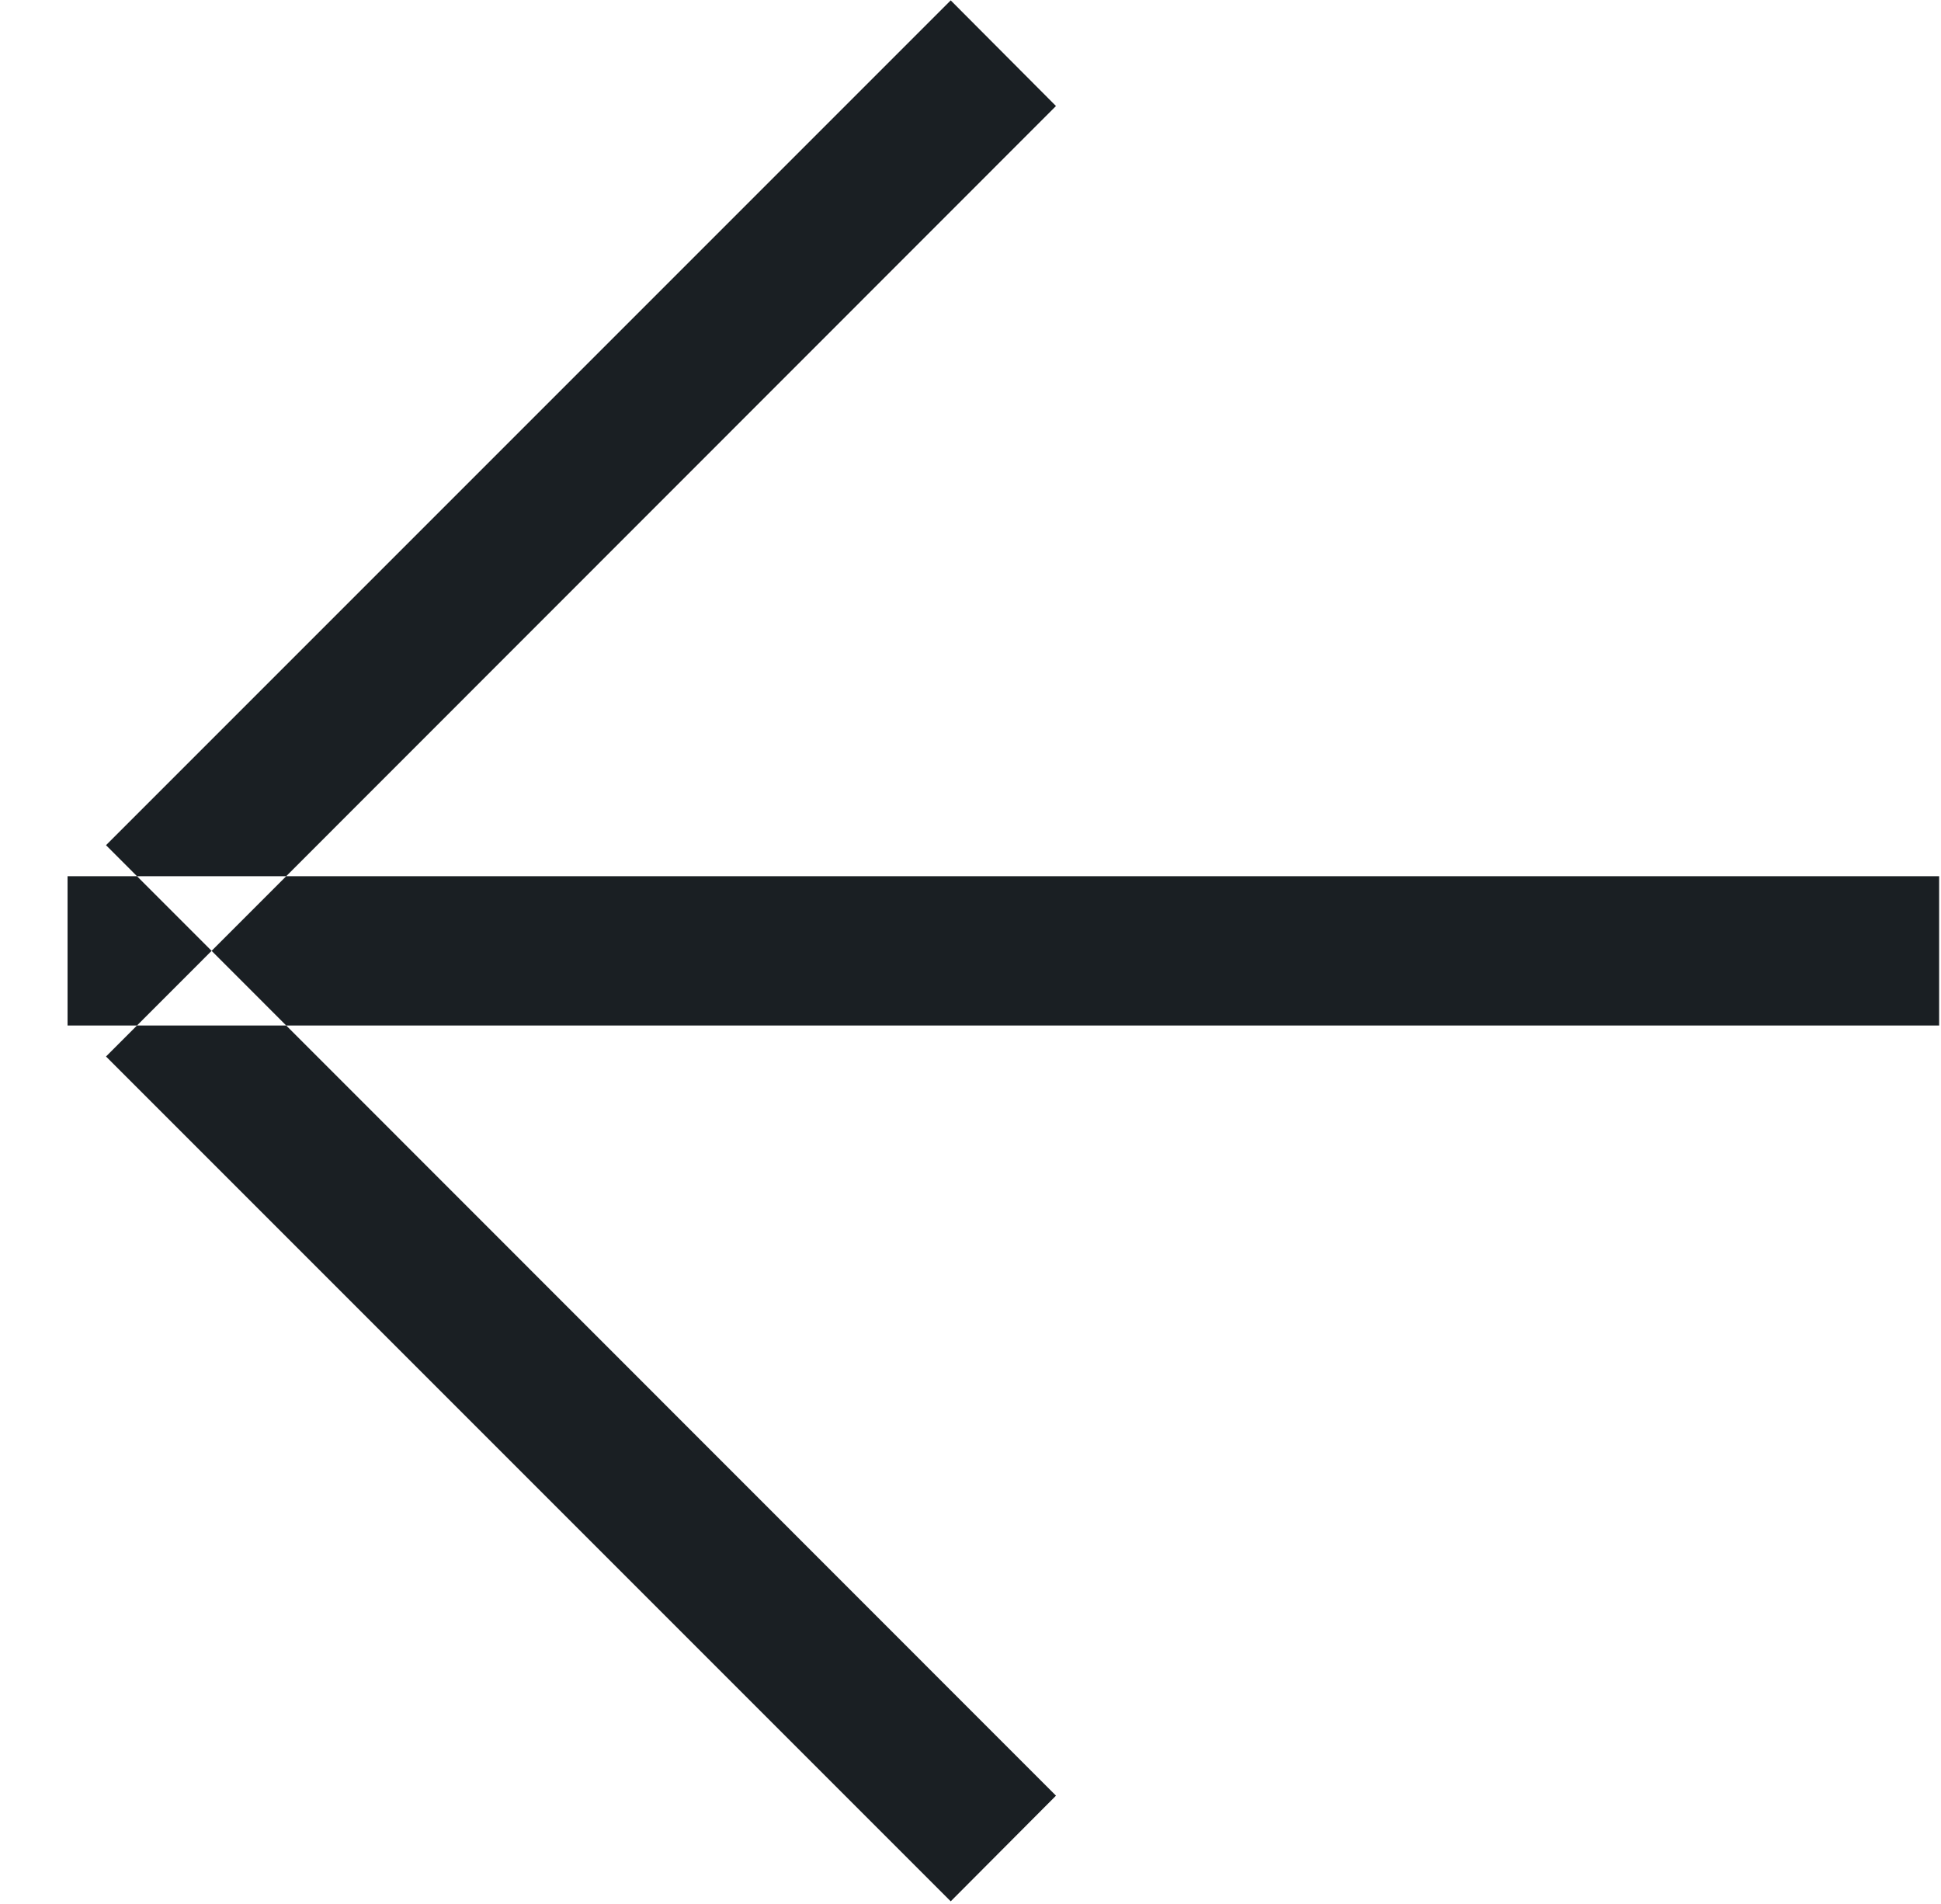 <svg xmlns="http://www.w3.org/2000/svg" width="52" height="51" viewBox="0 0 52 51">
  <defs>
    <style>
      .cls-1 {
        fill: #1a1f23;
        fill-rule: evenodd;
      }
    </style>
  </defs>
  <path id="Shape_1_copy_6" data-name="Shape 1 copy 6" class="cls-1" d="M2695.41,2000.37l-2.82-2.83L2667.13,2023l2.83,2.83Zm-2.82,48.09,2.82-2.83-25.45-25.46-2.83,2.83Zm26.48-23.46v-4h-50.14v4h50.14Z" transform="translate(-2667.12 -1997.53)"/>
</svg>
